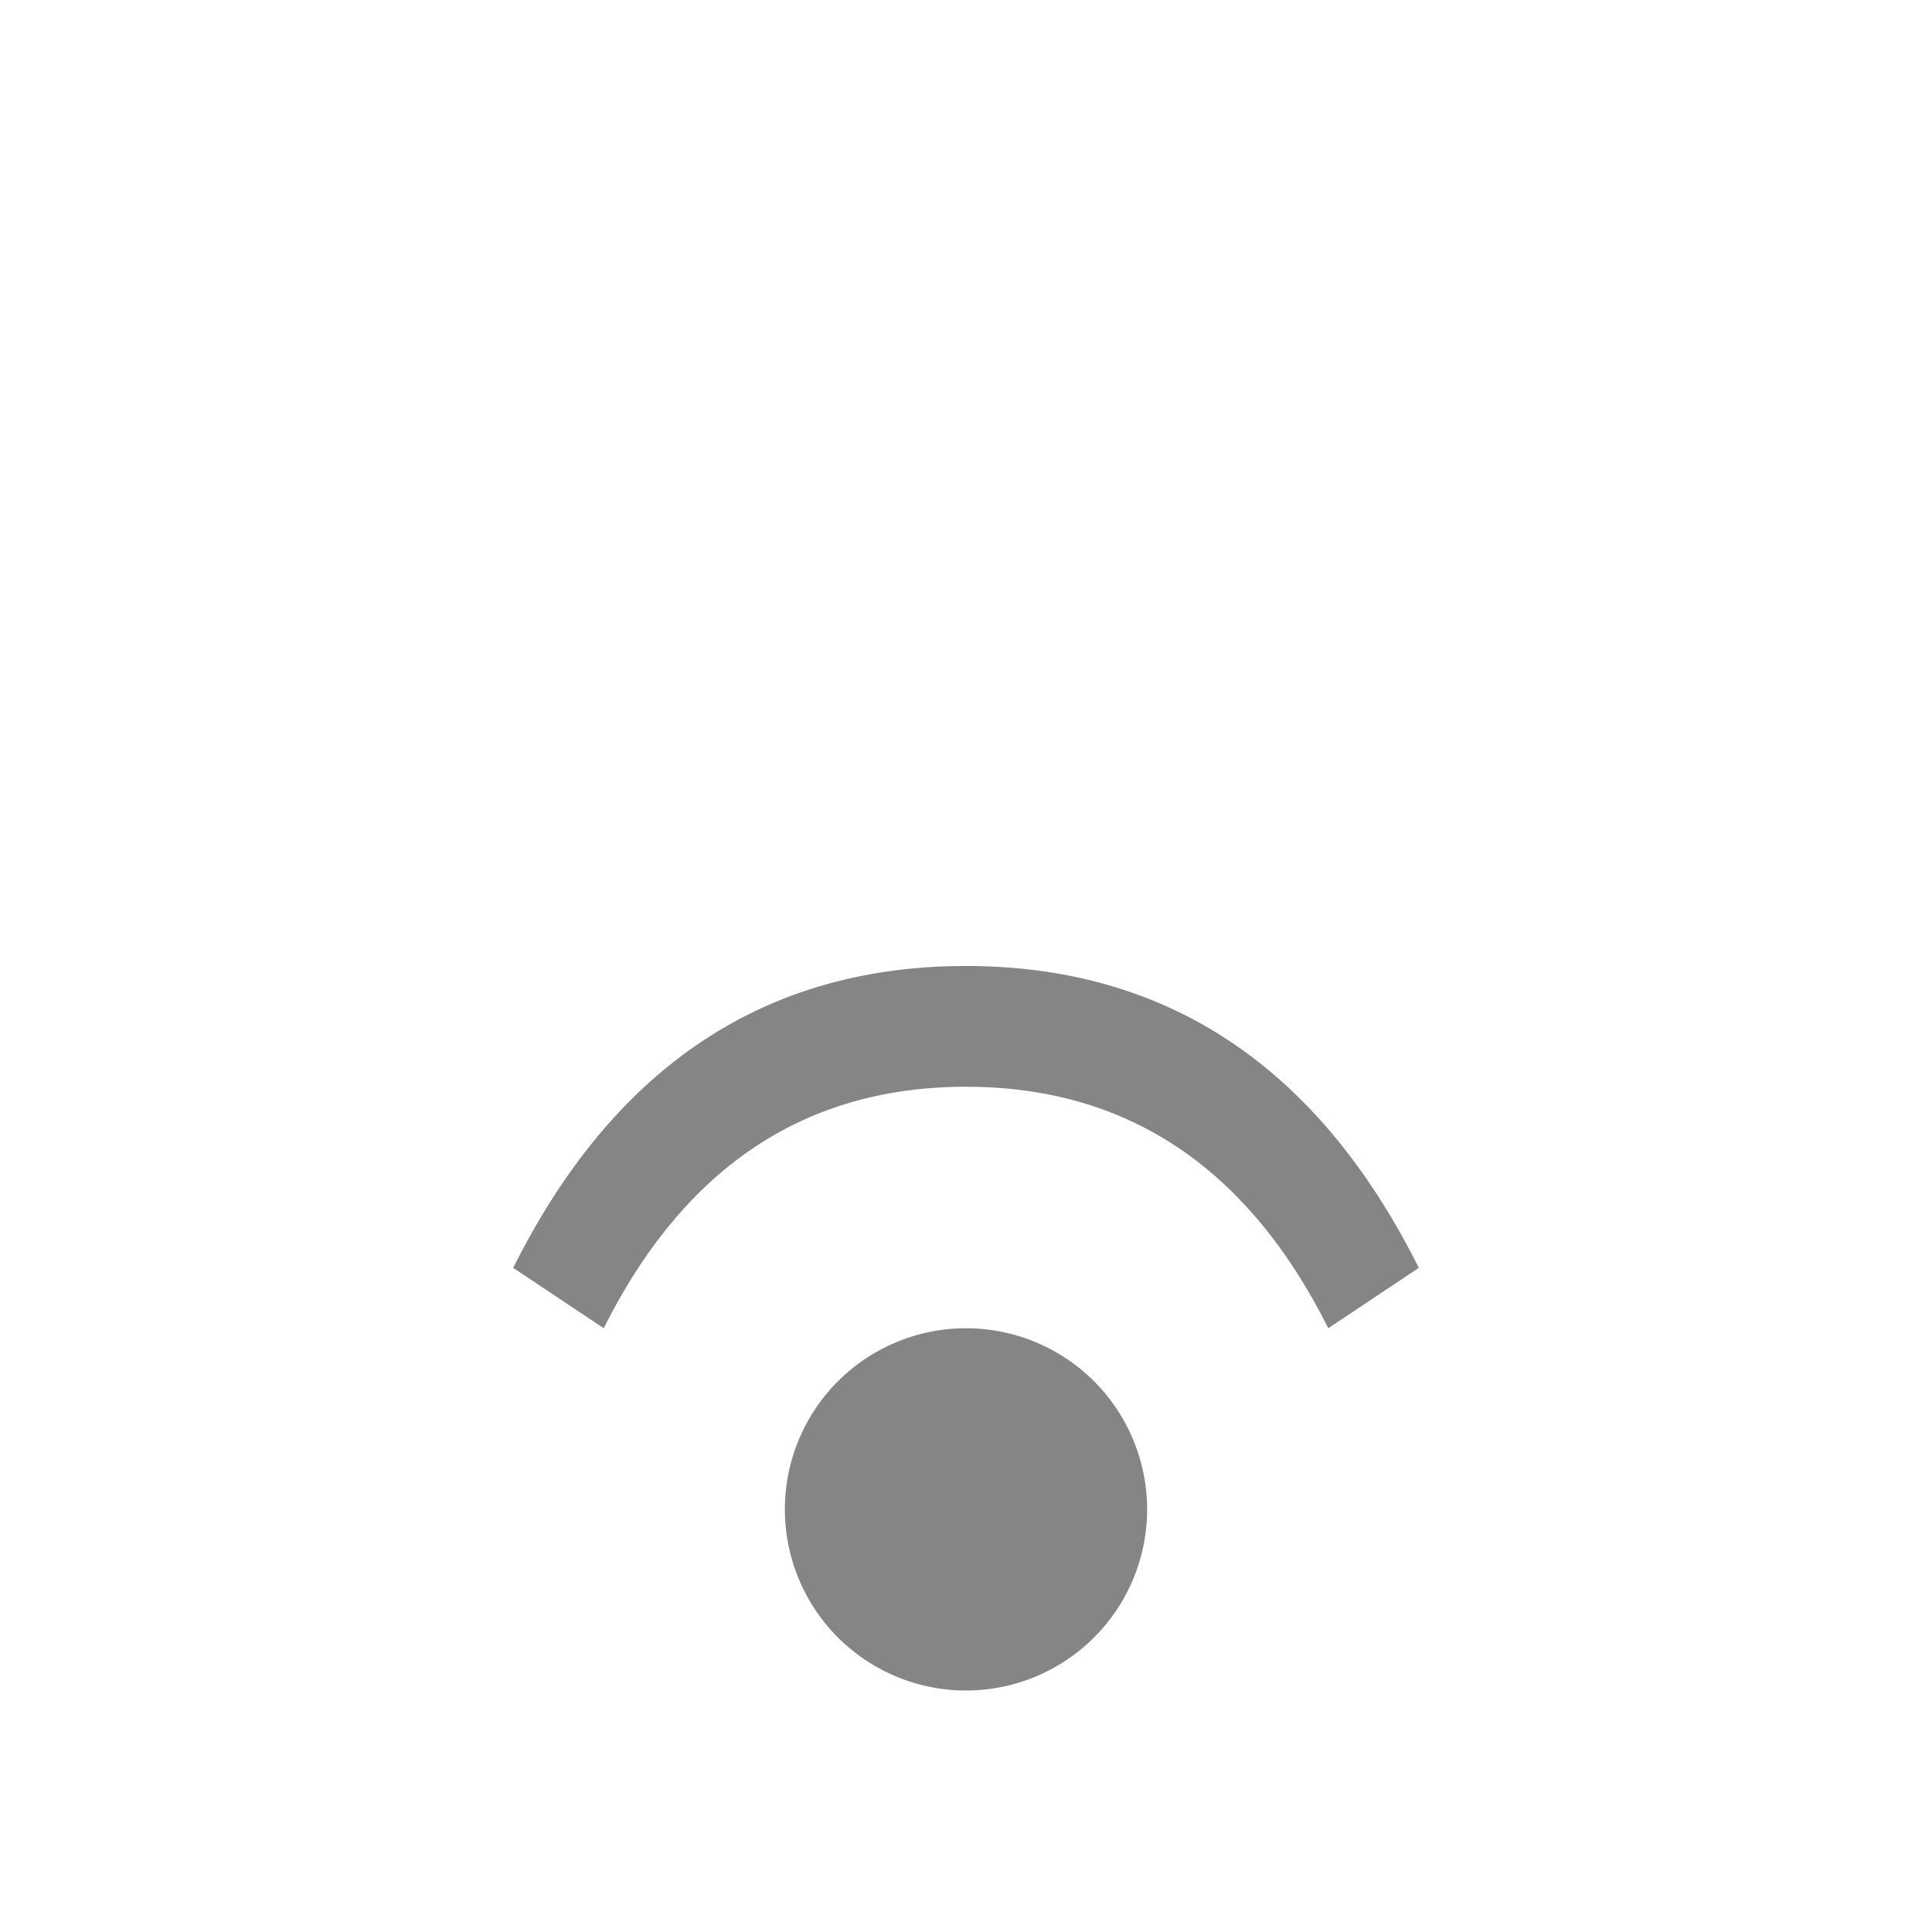 <svg viewBox="0 0 16 16" width="16" height="16" xmlns="http://www.w3.org/2000/svg" fill="#858585" fill-opacity="1">
  <path d="M8 11A1 1 0 008 14 1 1 0 008 11M5 11Q6 9 8 9 10 9 11 11L11.75 10.5Q10.5 8 8 8 5.5 8 4.25 10.5L5 11"></path>
</svg>

